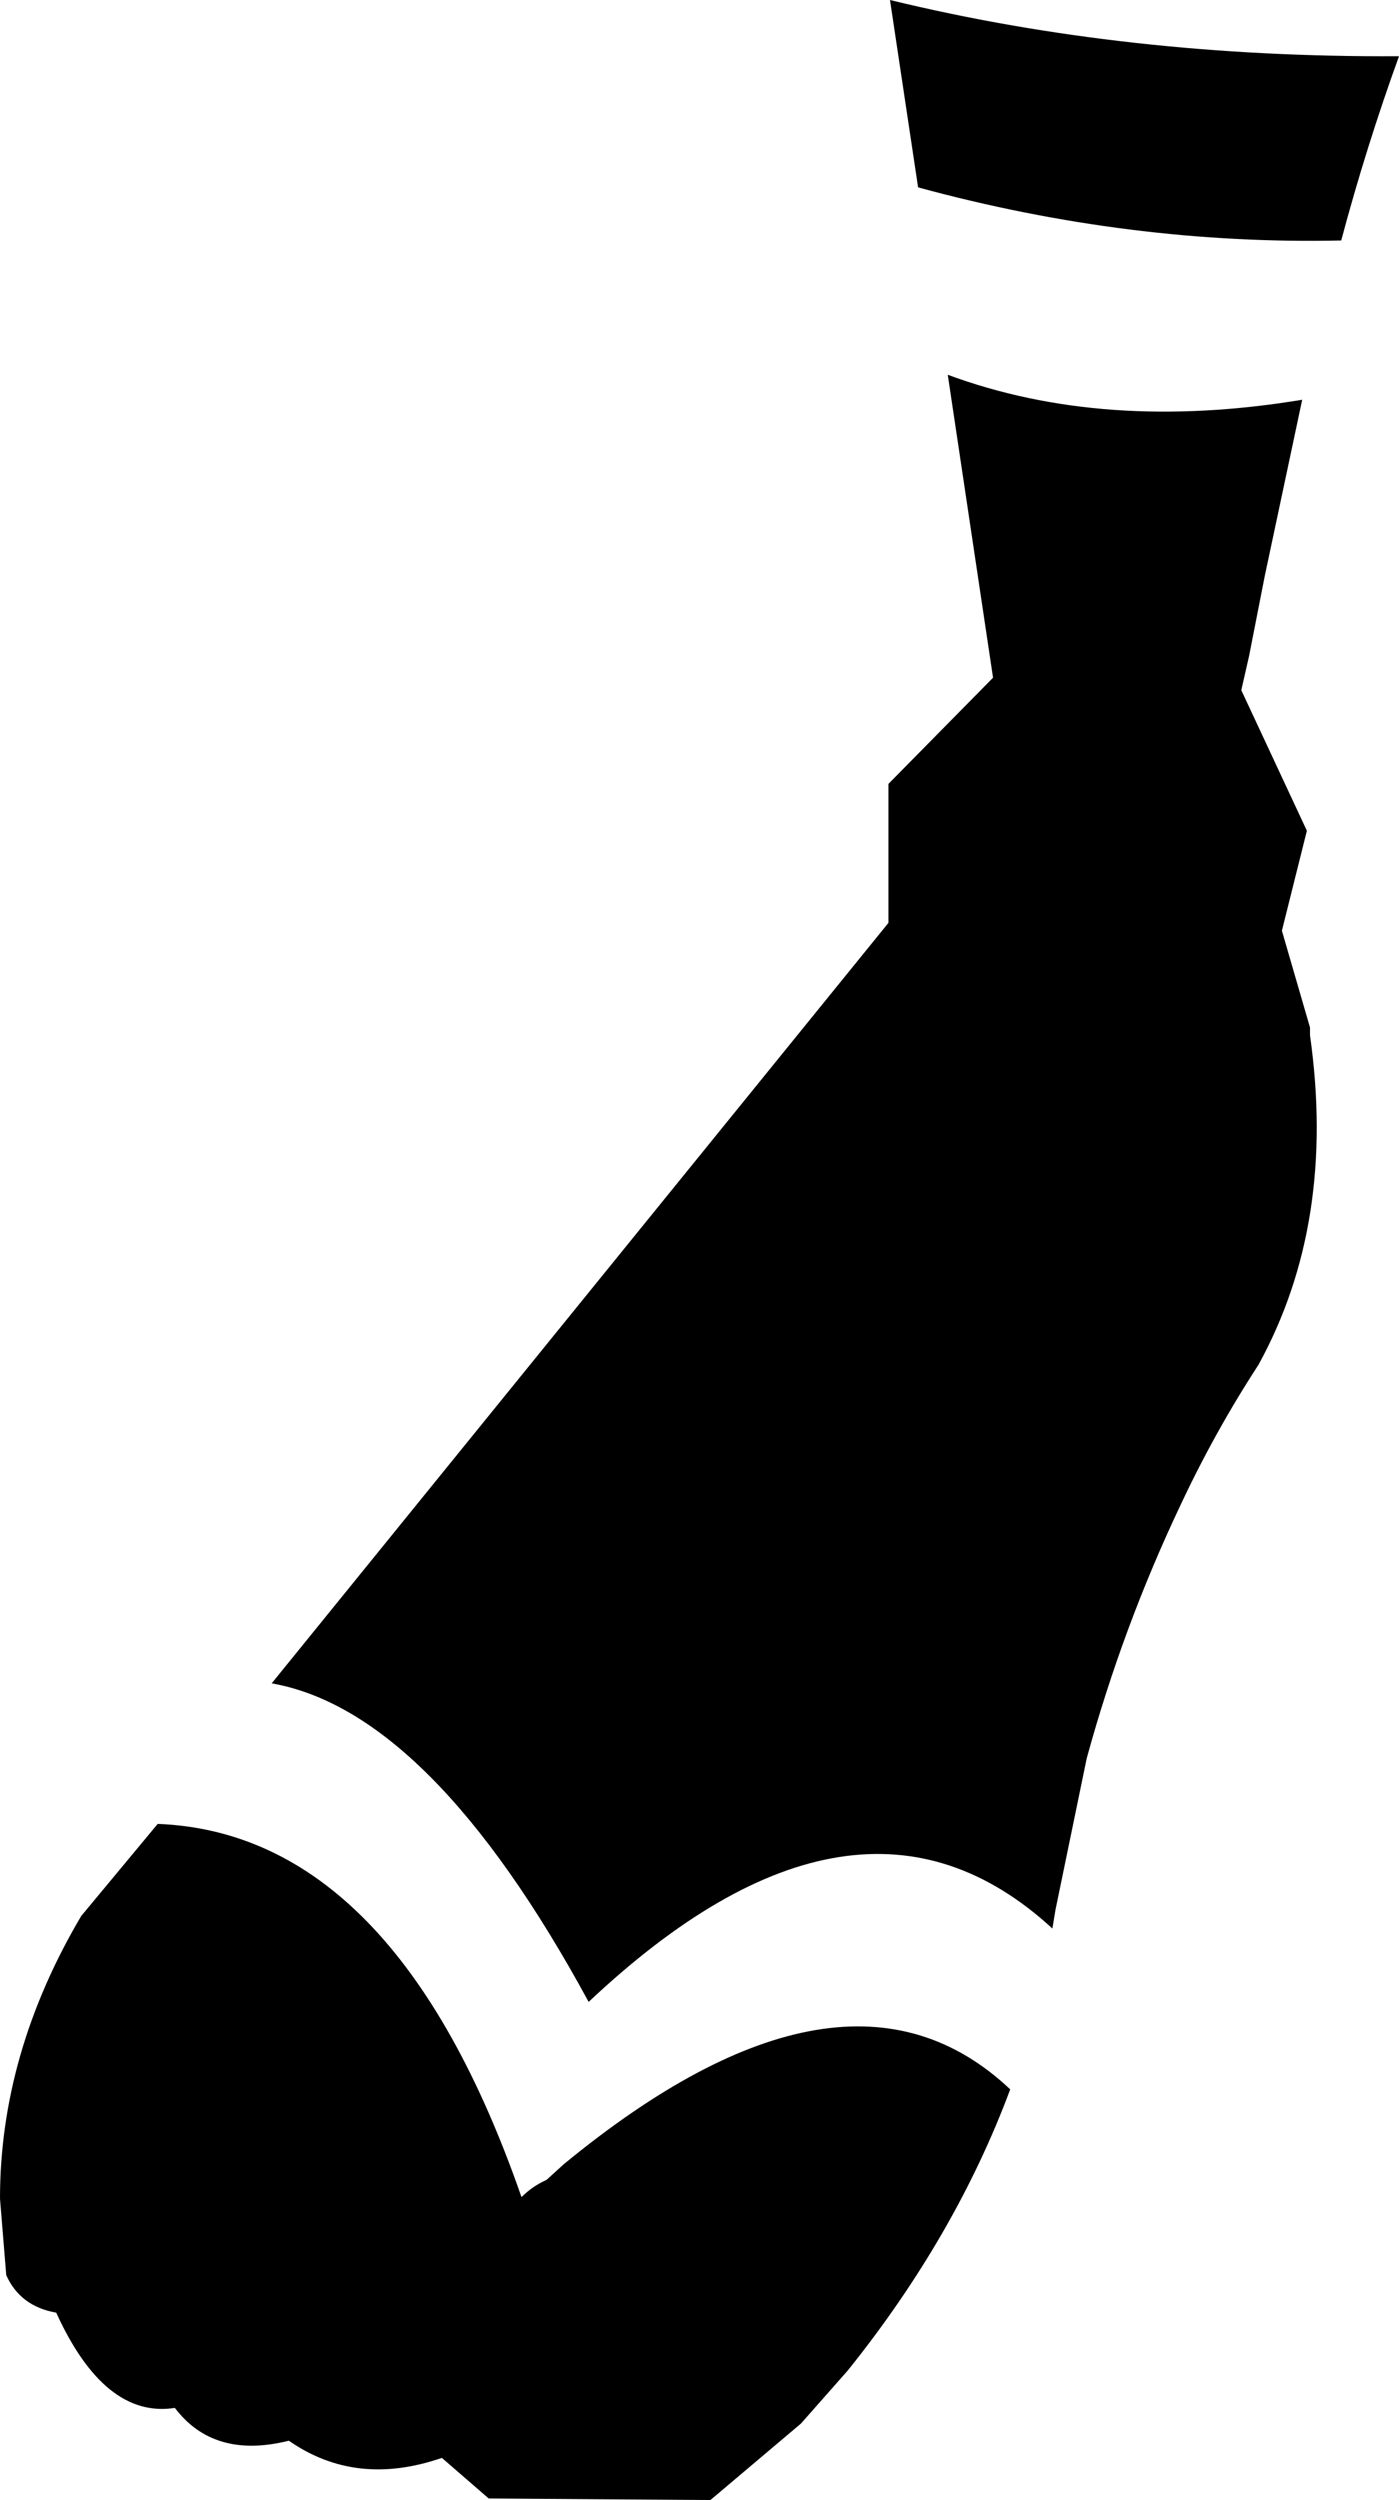 <?xml version="1.0" encoding="UTF-8" standalone="no"?>
<svg xmlns:xlink="http://www.w3.org/1999/xlink" height="80.05px" width="44.8px" xmlns="http://www.w3.org/2000/svg">
  <g transform="matrix(1.0, 0.0, 0.0, 1.0, -323.1, -476.35)">
    <path d="M323.1 546.75 Q323.1 542.1 325.7 537.7 L328.15 534.75 Q335.75 535.05 339.8 546.7 340.15 546.35 340.6 546.15 L341.15 545.65 Q350.15 538.25 355.45 543.25 353.7 547.95 350.25 552.25 L348.75 553.95 345.85 556.4 338.75 556.35 337.25 555.05 Q334.5 556.0 332.35 554.5 329.95 555.1 328.7 553.45 326.45 553.8 324.9 550.4 323.75 550.2 323.3 549.2 L323.1 546.75 M351.6 476.35 Q359.2 478.2 367.9 478.15 366.85 481.05 366.05 484.05 359.3 484.2 352.5 482.35 L351.6 476.35 M364.8 489.15 L363.6 494.8 363.1 497.35 362.85 498.45 364.95 502.95 364.15 506.15 365.05 509.25 365.05 509.5 Q365.9 515.5 363.4 520.05 362.0 522.2 360.9 524.55 359.05 528.45 357.9 532.65 L356.9 537.5 356.8 538.1 Q350.55 532.35 341.95 540.45 336.9 531.15 331.8 530.25 L351.55 505.9 351.55 501.45 354.9 498.05 353.45 488.35 Q358.45 490.2 364.8 489.15" fill="#000000" fill-rule="evenodd" stroke="none"/>
  </g>
</svg>
